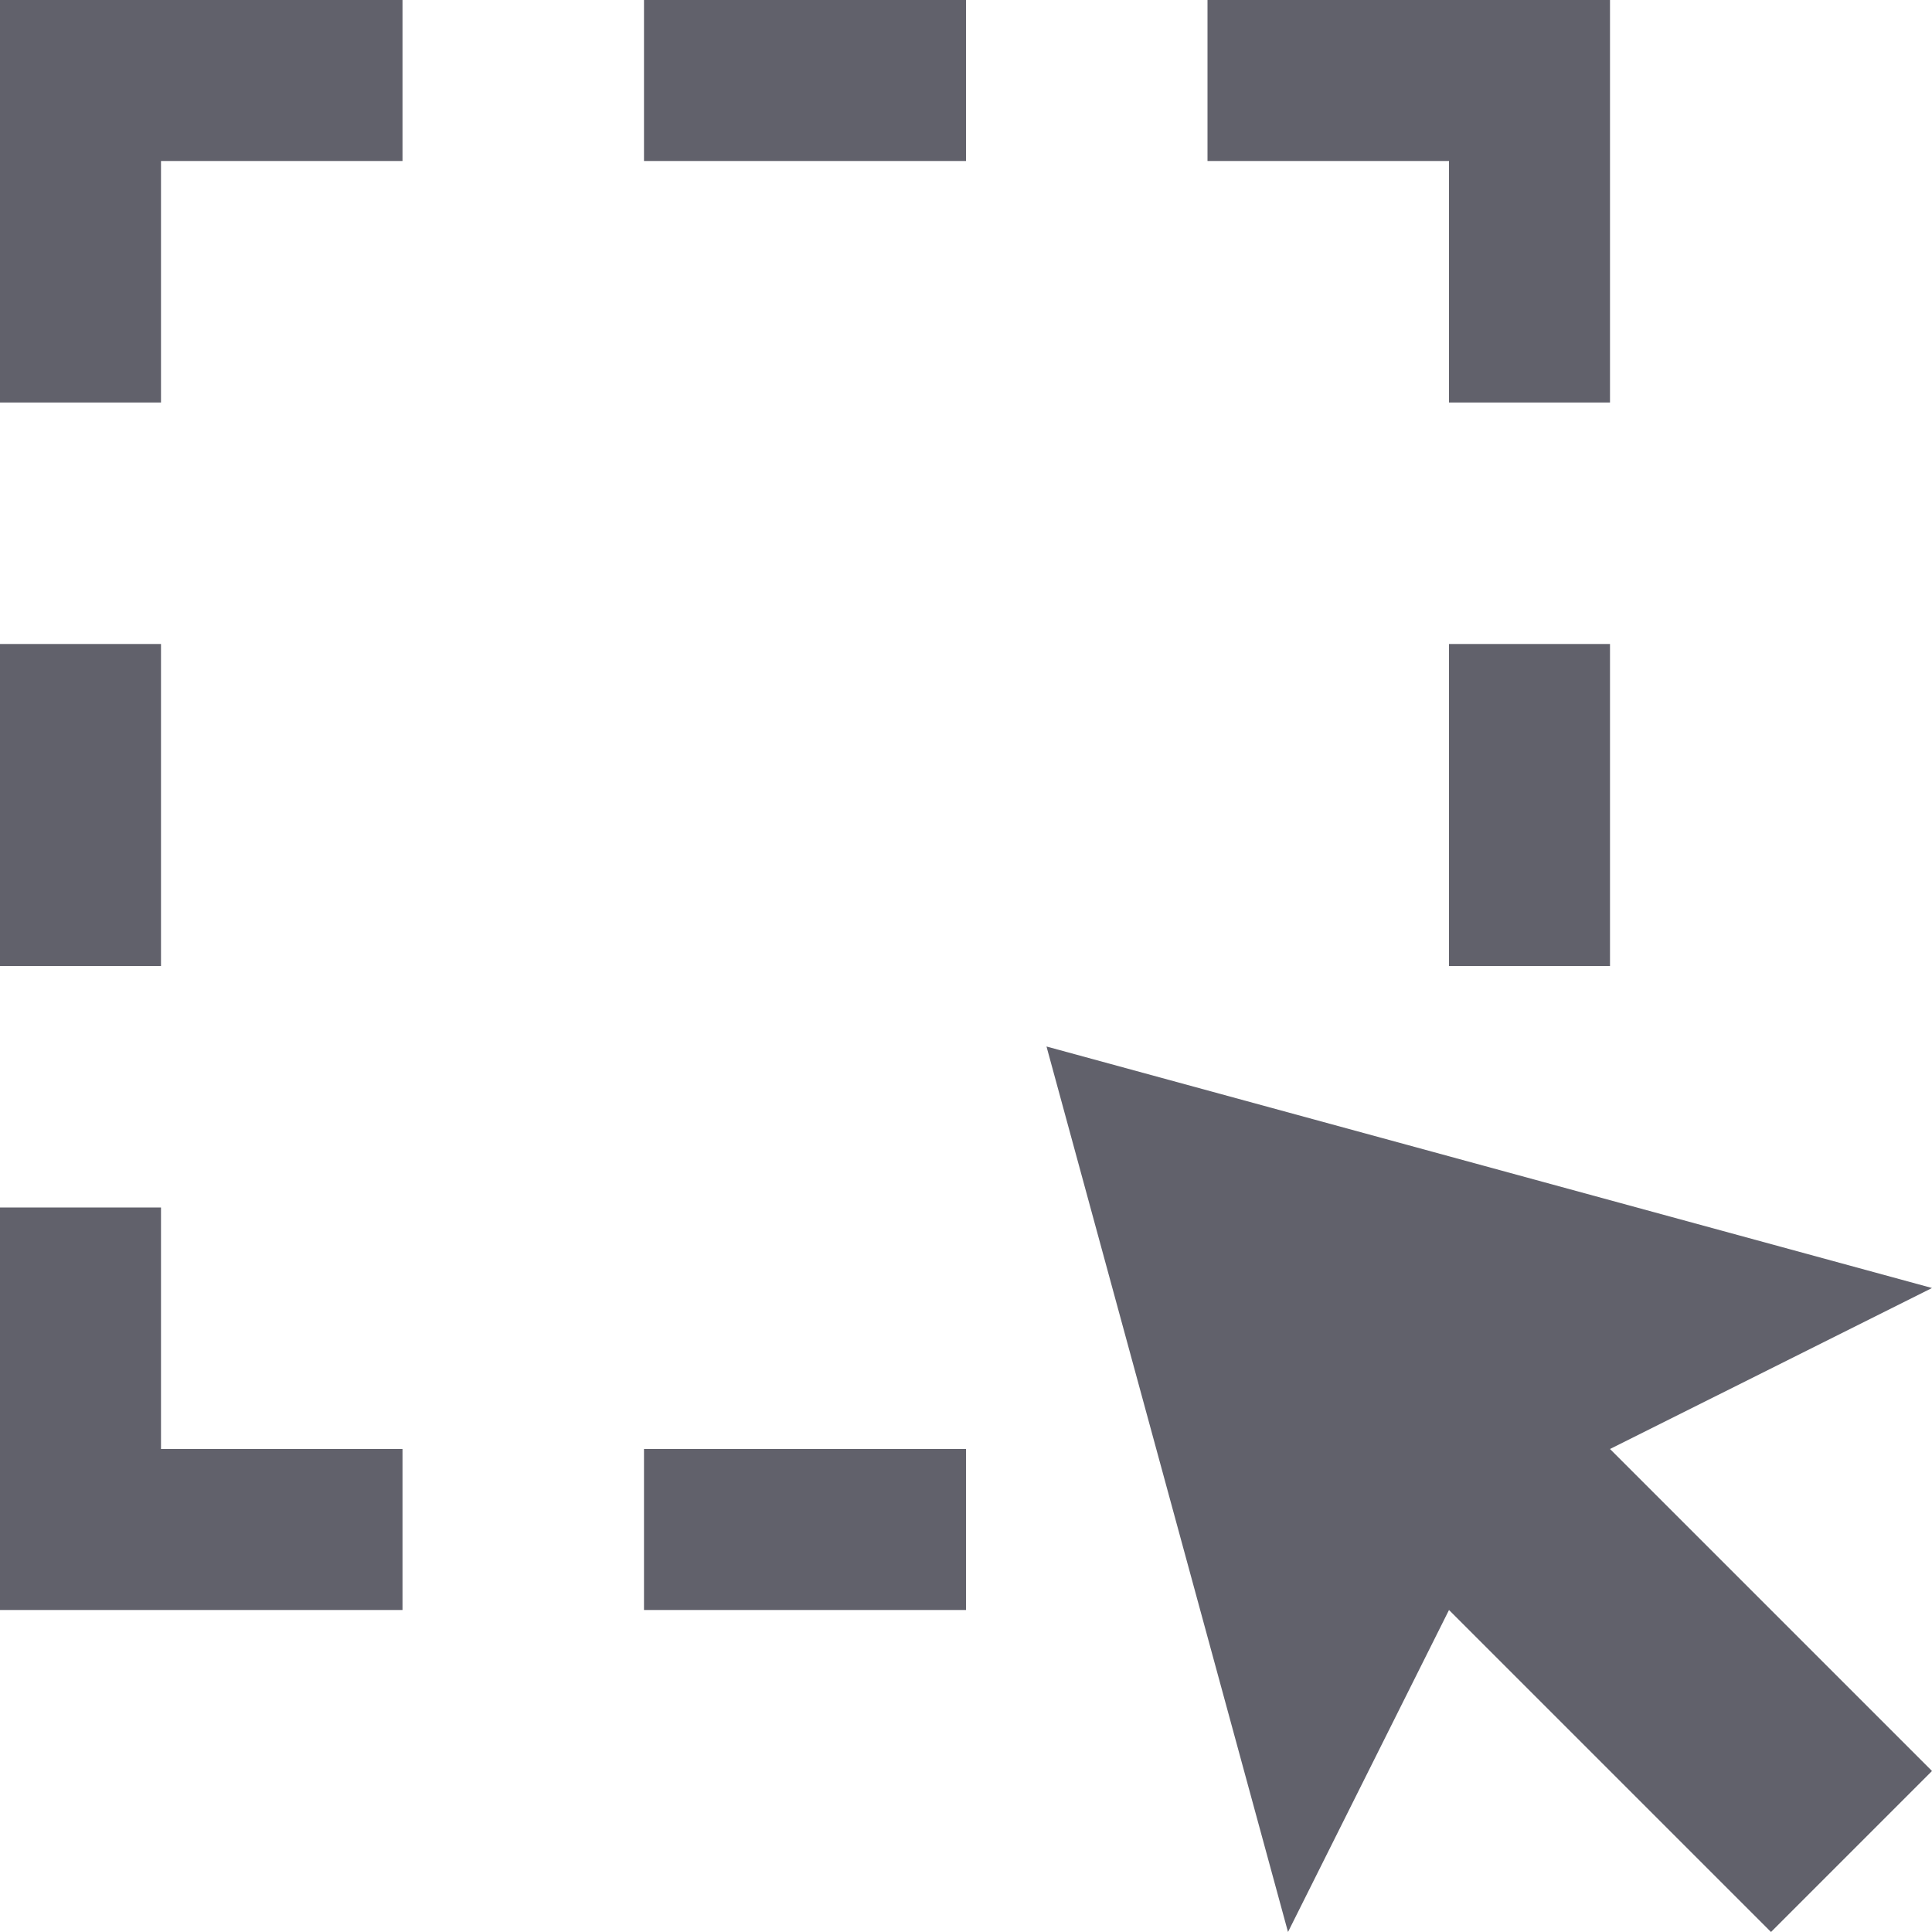 <svg xmlns="http://www.w3.org/2000/svg" height="24" width="24" viewBox="0 0 24 24"><polygon data-color="color-2" fill="#61616b" points="2,5 0,5 0,0 5,0 5,2 2,2 "></polygon> <polygon data-color="color-2" fill="#61616b" points="5,20 0,20 0,15 2,15 2,18 5,18 "></polygon> <polygon data-color="color-2" fill="#61616b" points="20,5 18,5 18,2 15,2 15,0 20,0 "></polygon> <rect data-color="color-2" x="8" fill="#61616b" width="4" height="2"></rect> <rect data-color="color-2" x="8" y="18" fill="#61616b" width="4" height="2"></rect> <rect data-color="color-2" x="18" y="8" fill="#61616b" width="2" height="4"></rect> <rect data-color="color-2" y="8" fill="#61616b" width="2" height="4"></rect> <polygon fill="#61616b" points="24,16 13,13 16,24 18,20 22,24 24,22 20,18 "></polygon></svg>